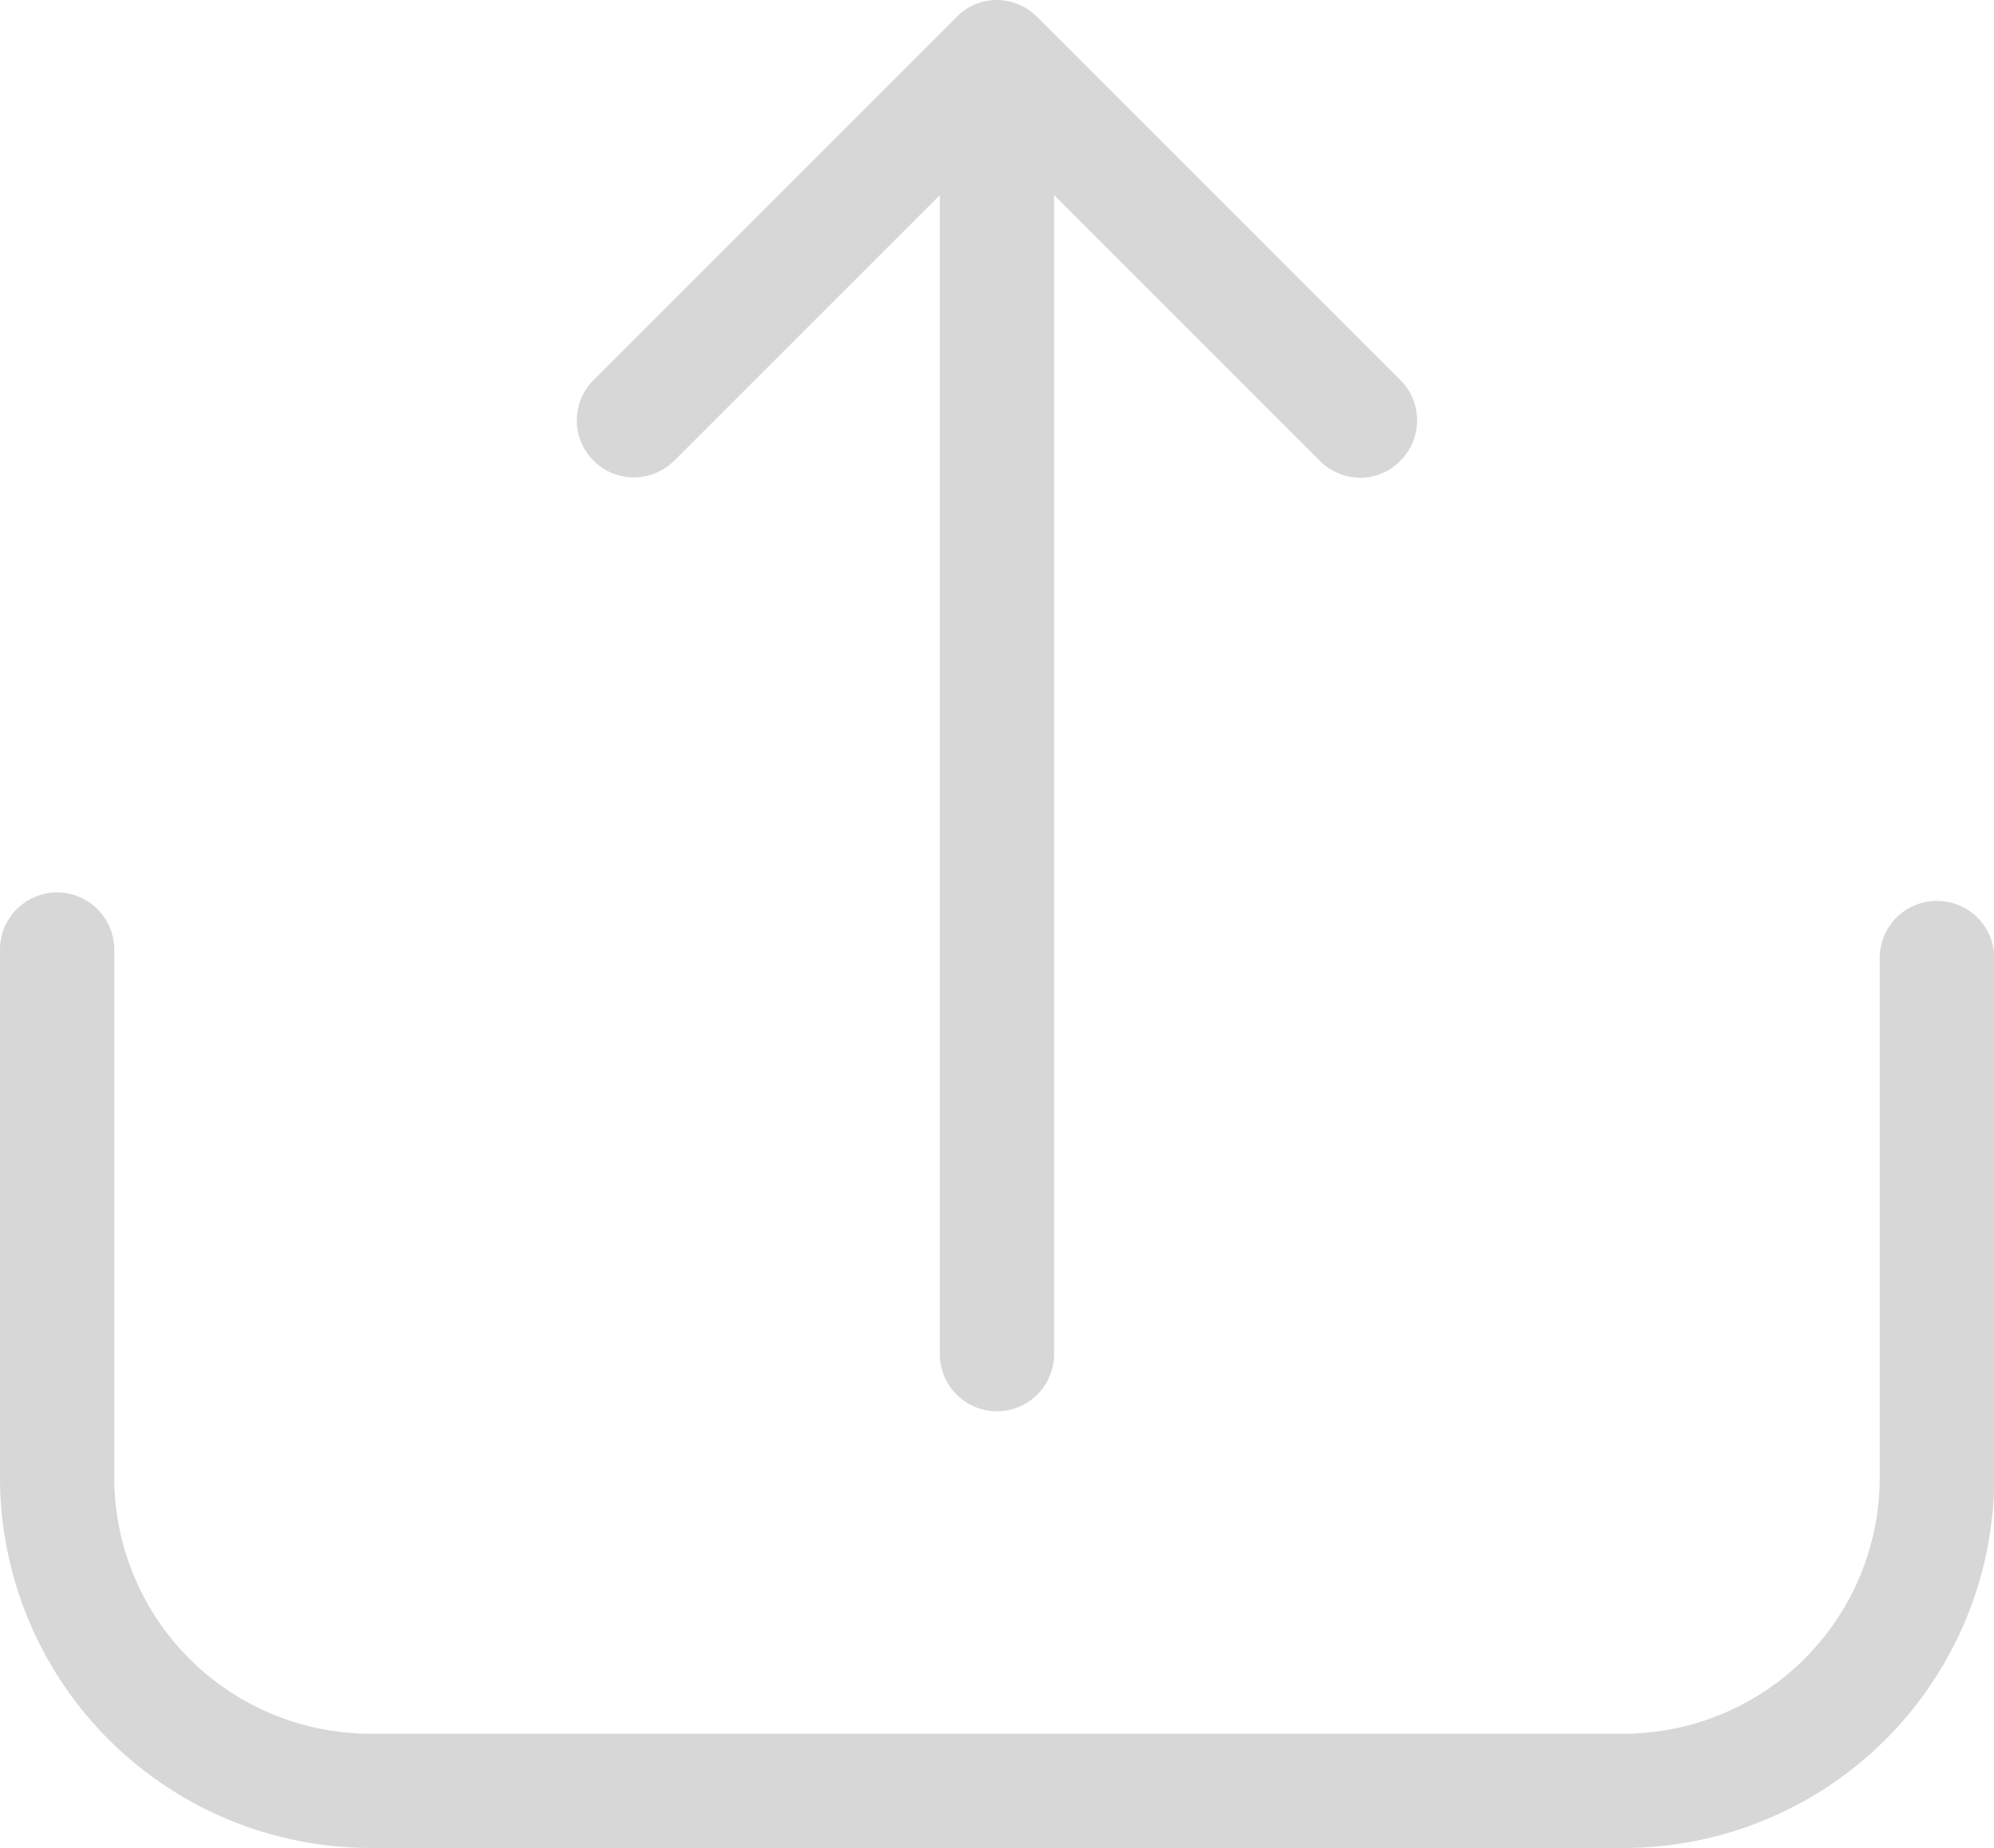 <svg xmlns="http://www.w3.org/2000/svg" width="25.131" height="23.291" viewBox="0 0 25.131 23.291"><defs><style>.a{fill:#d7d7d7;}</style></defs><g transform="translate(35 -17.25)"><g transform="translate(-35 17.25)"><path class="a" d="M24.411,228.257a.717.717,0,0,0-.72.72v6.549a3.231,3.231,0,0,1-3.227,3.227H4.667a3.231,3.231,0,0,1-3.227-3.227V228.87a.72.72,0,0,0-1.44,0v6.656a4.672,4.672,0,0,0,4.667,4.667h15.8a4.672,4.672,0,0,0,4.667-4.667v-6.549A.72.72,0,0,0,24.411,228.257Z" transform="translate(0 -216.902)"/><path class="a" d="M137.55,23.058l3.349-3.349V34.317a.72.72,0,1,0,1.44,0V19.709l3.349,3.349a.725.725,0,0,0,.507.213.694.694,0,0,0,.507-.213.718.718,0,0,0,0-1.019l-4.576-4.576a.729.729,0,0,0-.507-.213.7.7,0,0,0-.507.213l-4.576,4.576a.718.718,0,0,0,1.013,1.019Z" transform="translate(-129.054 -17.25)"/></g></g></svg>